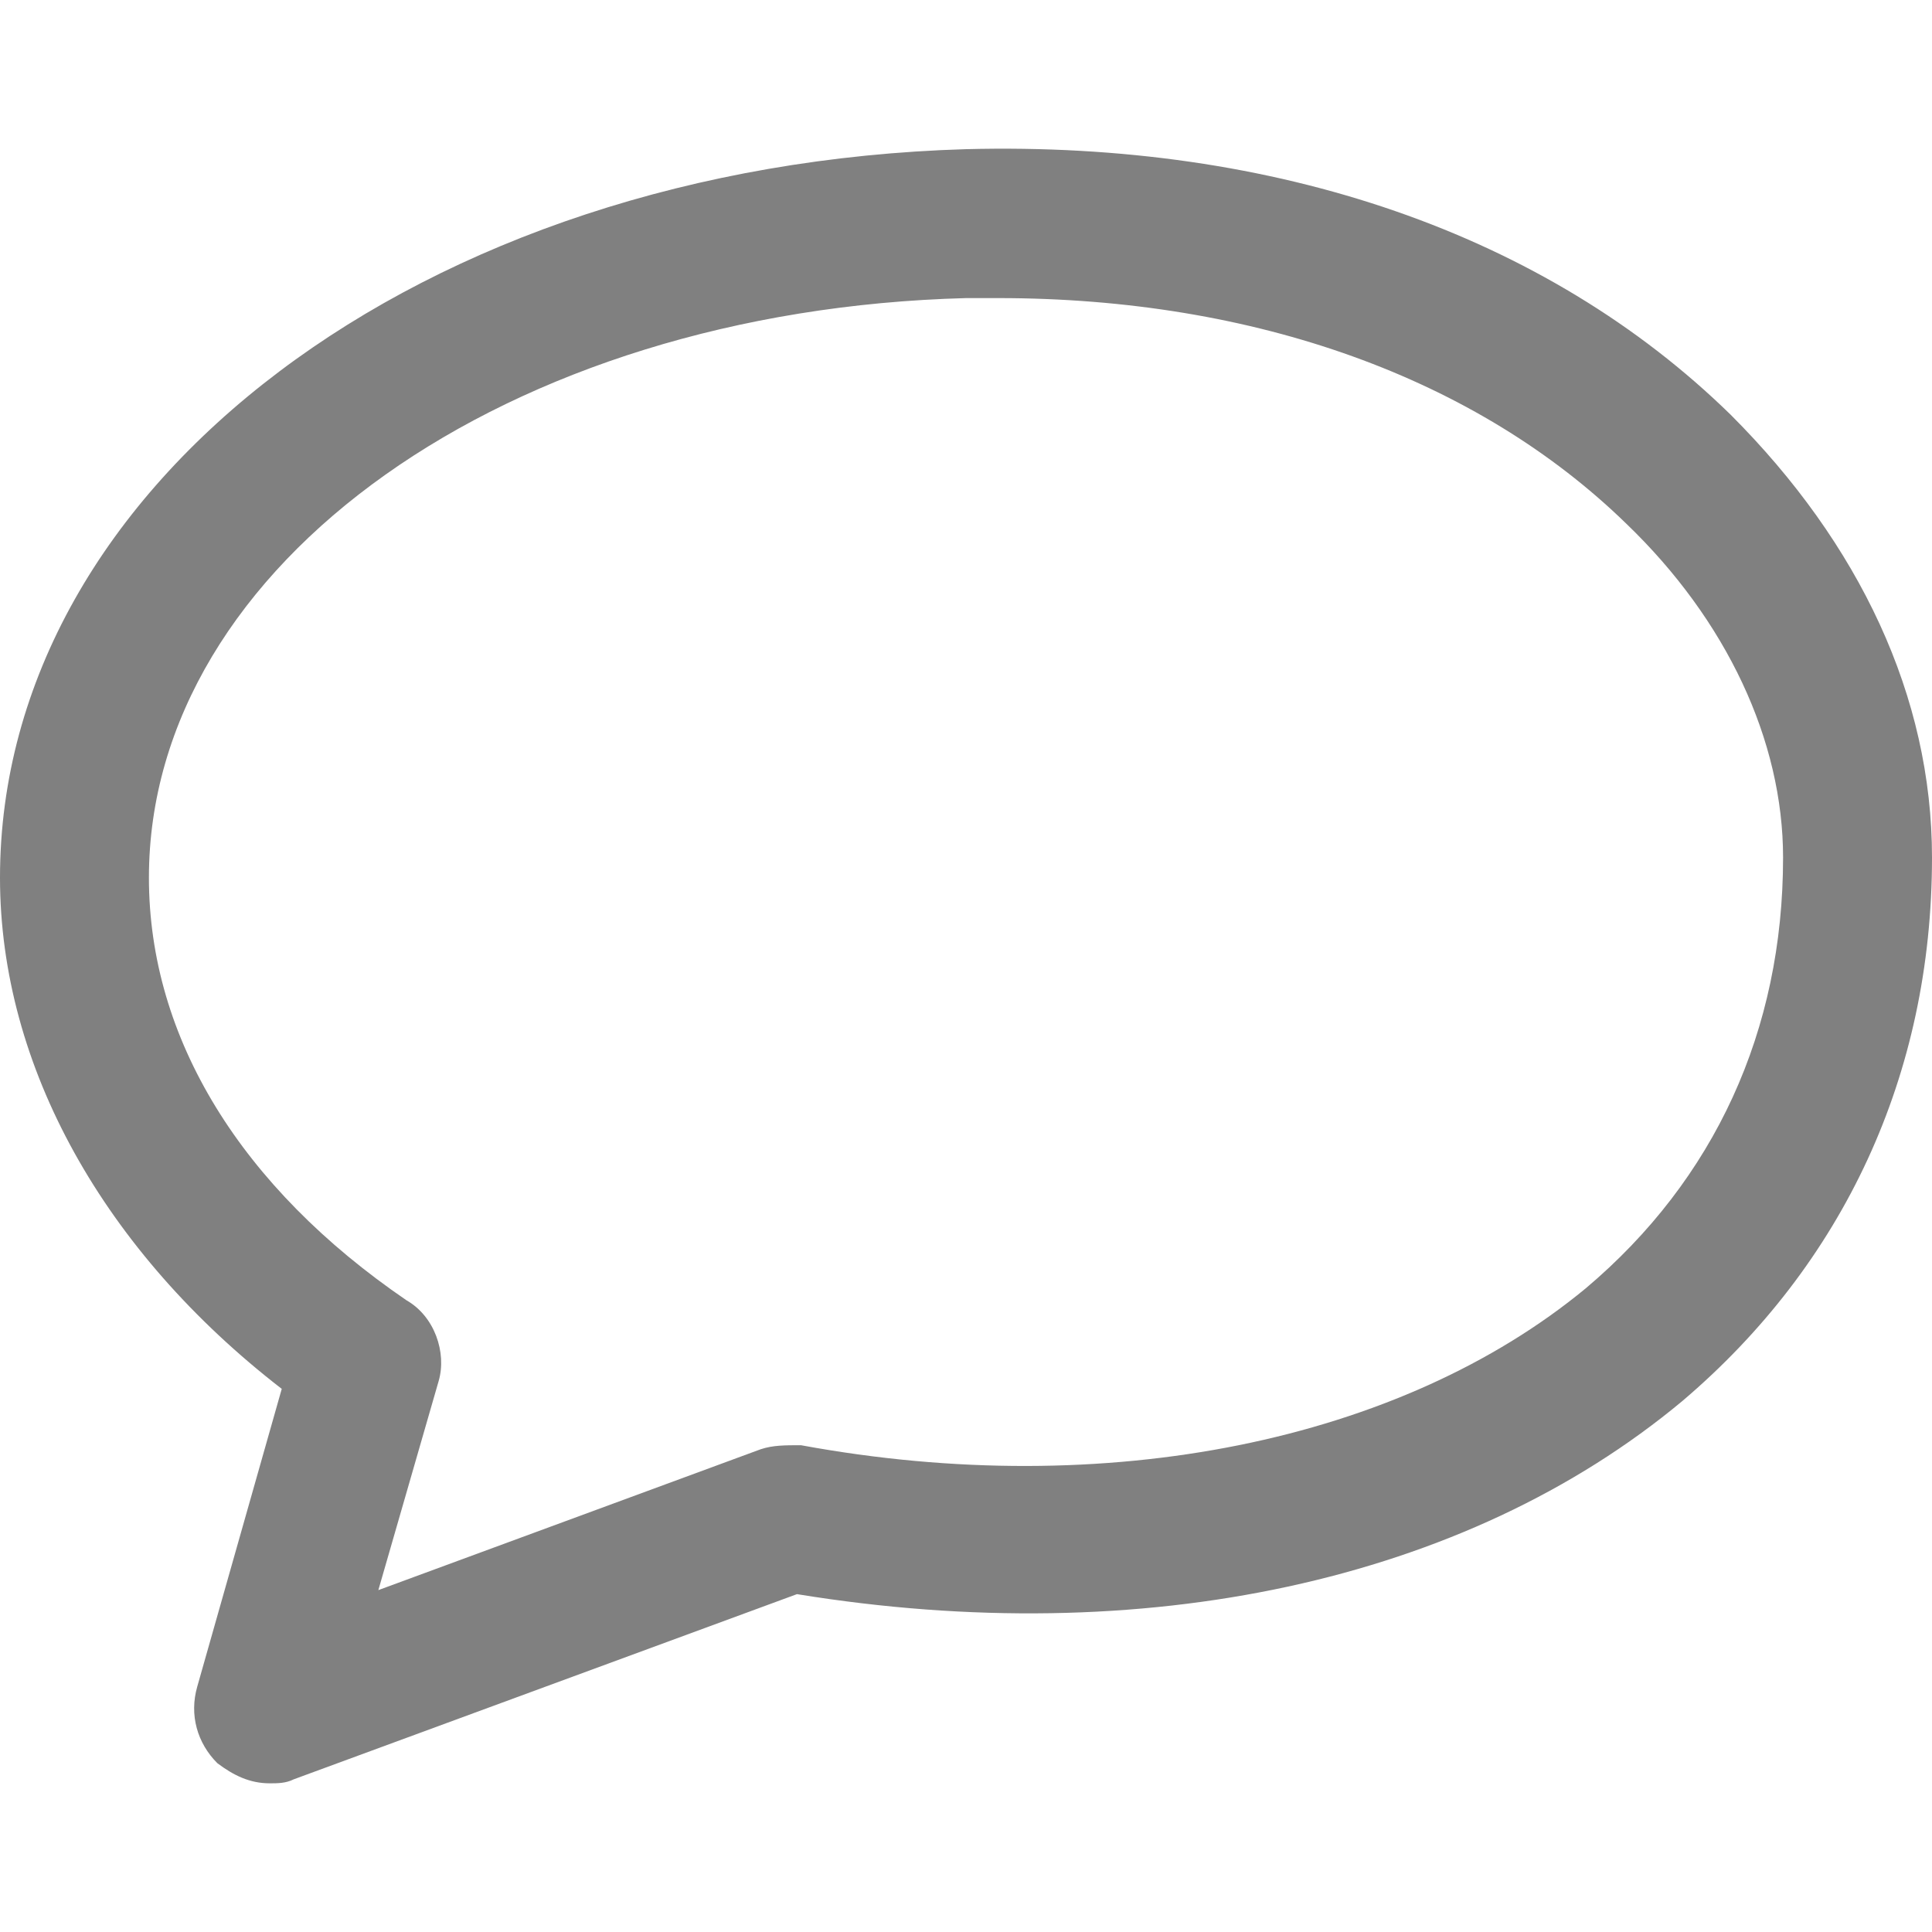 <!-- Created with Inkscape (http://www.inkscape.org/) -->
<svg id="svg2985" xmlns:rdf="http://www.w3.org/1999/02/22-rdf-syntax-ns#" xmlns="http://www.w3.org/2000/svg" viewBox="0 0 48 48" version="1.1" xmlns:cc="http://creativecommons.org/ns#" xmlns:dc="http://purl.org/dc/elements/1.1/">
	<g id="layer1">
		<g id="XMLID_711_" transform="translate(0,0.006)">
			<g id="XMLID_715_">
				<path id="XMLID_2_" fill="#808080" d="M6.7,44.3c-0.5,0-0.9-0.2-1.3-0.5-0.5-0.5-0.7-1.2-0.5-1.9l2.1-7.4c-4.4-3.4-7-8-7-12.7,0-9.8,10.5-17.7,24-18.1,7.7-0.2,14.4,2.1,19,6.6,3.2,3.2,5,7,5,11,0,5.4-2.2,10.1-6.2,13.5-5.4,4.5-13.4,6.2-22,4.8l-12.5,4.6c-0.2,0.1-0.4,0.1-0.6,0.1zm18.1-36.9h-0.8c-11.4,0.3-20.3,6.6-20.3,14.4,0,4,2.3,7.7,6.4,10.5,0.7,0.4,1,1.3,0.8,2l-1.5,5.2,9.5-3.5c0.3-0.1,0.6-0.1,1-0.1,7.6,1.4,14.9-0.1,19.5-3.9,3.2-2.7,4.9-6.4,4.9-10.7,0-2.9-1.4-5.9-3.9-8.3-3.7-3.6-9.2-5.6-15.6-5.6z" class="st0"/>
			</g>
		</g>
	</g>
	<style id="style3044" type="text/css">.st0{fill:#808080;}</style>
</svg>
